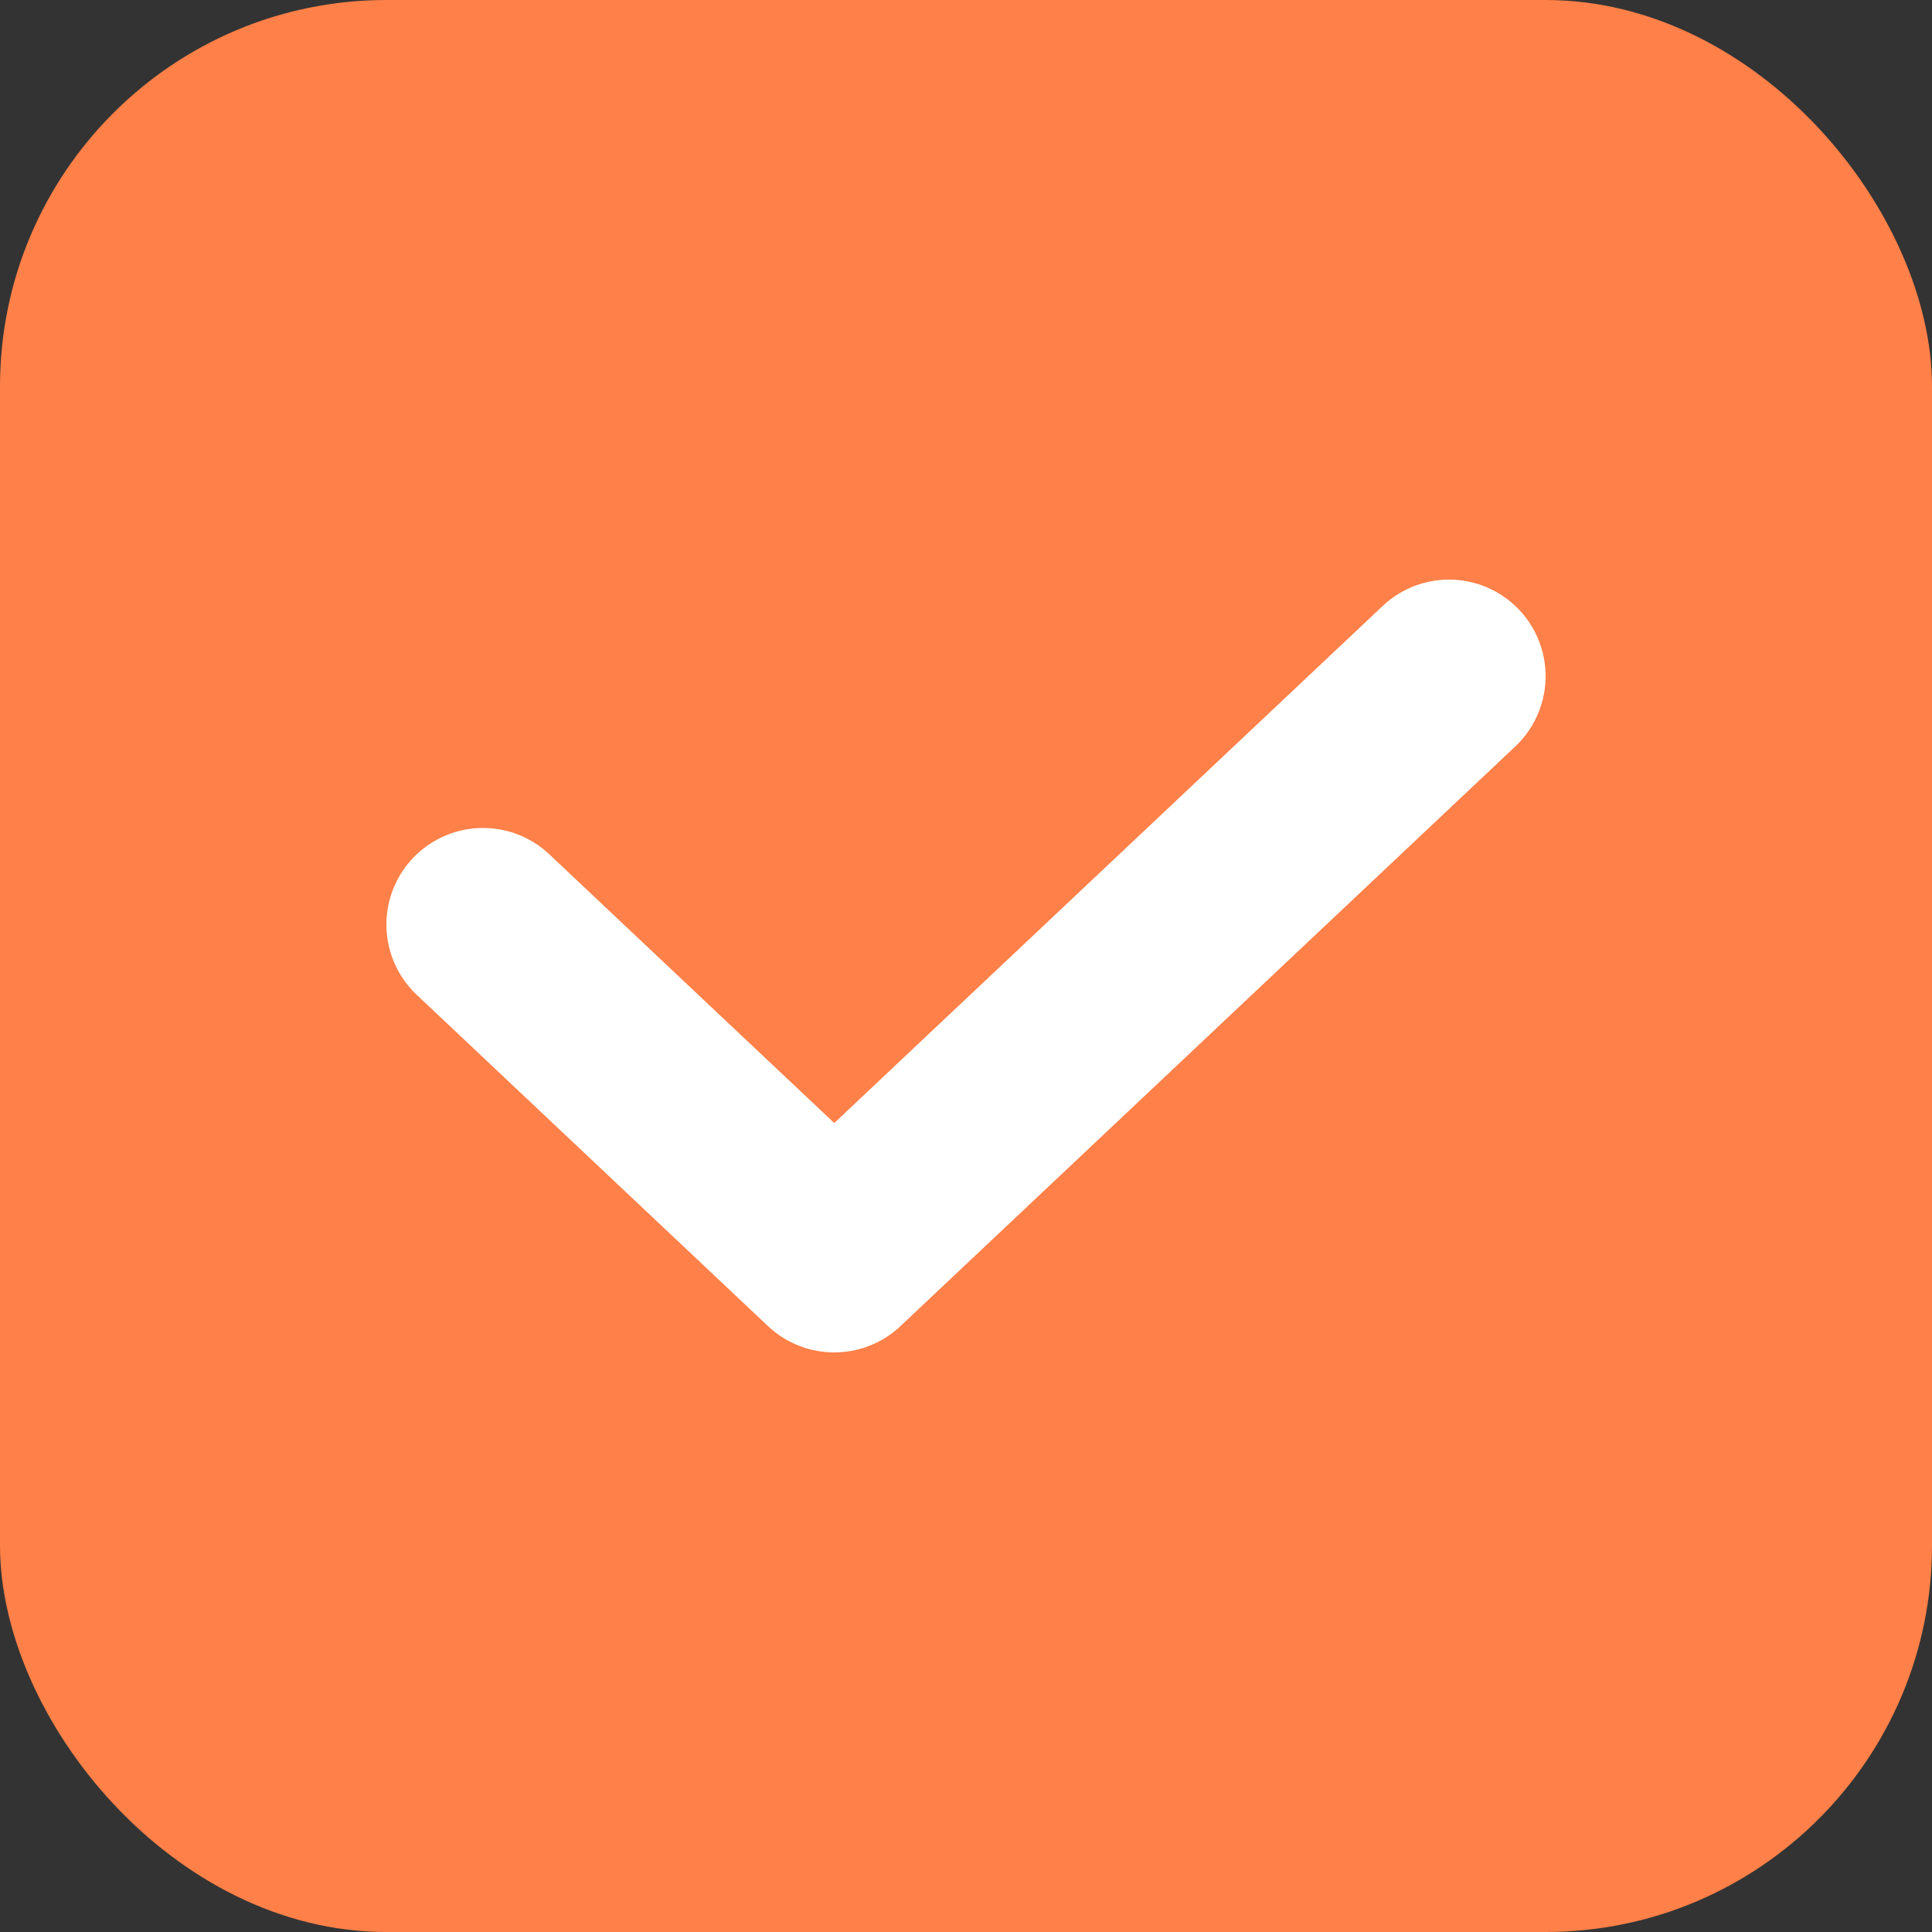 <svg width="20" height="20" viewBox="0 0 20 20" fill="none" xmlns="http://www.w3.org/2000/svg">
<rect x="0" y="0" width="20" height="20" fill="#333333" stroke="none"/>
<g id="Group 67">
<rect id="Rectangle 52" width="20" height="20" rx="4" fill="#FF8048"/>
<path id="Vector 9908" d="M5 9.571L8.636 13L15 7" stroke="white" stroke-width="2" stroke-linecap="round" stroke-linejoin="round"/>
</g>
</svg>
